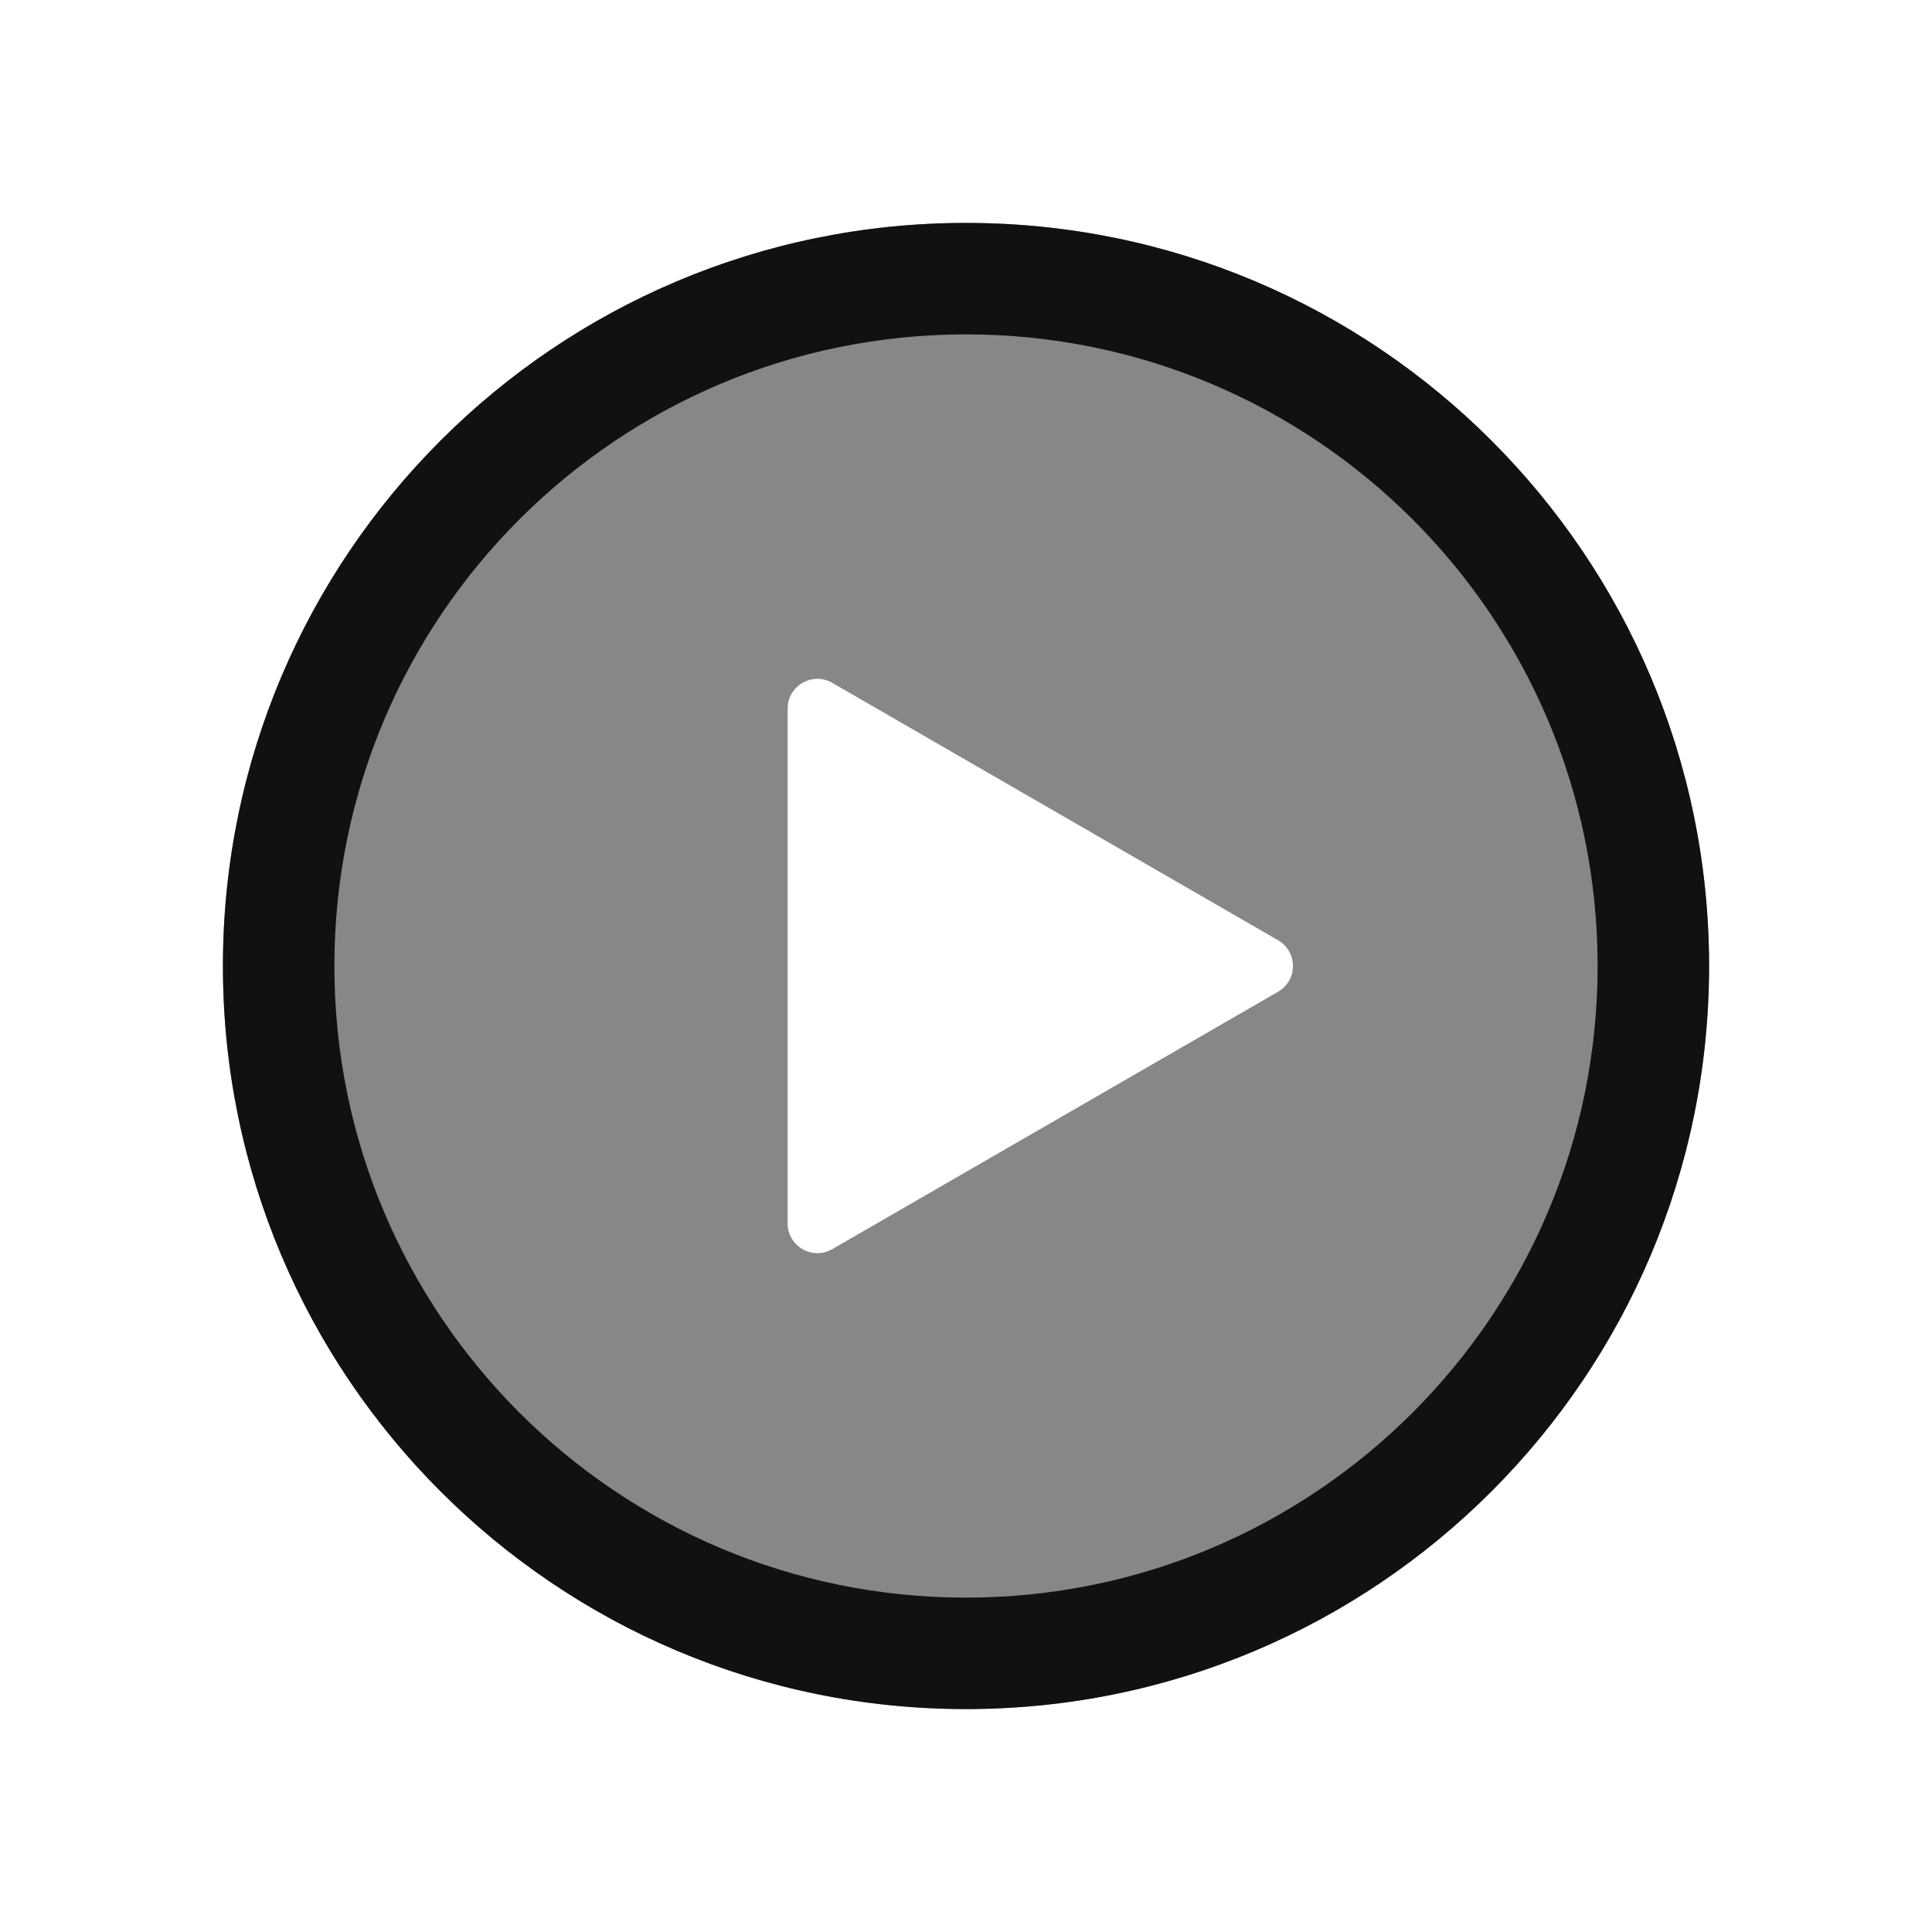 <svg width="130" height="130" viewBox="0 0 130 130" fill="none" xmlns="http://www.w3.org/2000/svg">
<g filter="url(#filter0_d_1637_2429)">
<g filter="url(#filter1_b_1637_2429)">
<path d="M115 65C115 92.614 92.614 115 65 115C37.386 115 15 92.614 15 65C15 37.386 37.386 15 65 15C92.614 15 115 37.386 115 65Z" fill="#111111" fill-opacity="0.5"/>
</g>
<path d="M115 65C115 92.614 92.614 115 65 115C37.386 115 15 92.614 15 65C15 37.386 37.386 15 65 15C92.614 15 115 37.386 115 65ZM22.5 65C22.5 88.472 41.528 107.5 65 107.5C88.472 107.5 107.5 88.472 107.5 65C107.5 41.528 88.472 22.5 65 22.5C41.528 22.5 22.5 41.528 22.5 65Z" fill="#111111"/>
<path d="M86 63.268C87.333 64.038 87.333 65.962 86 66.732L56 84.053C54.667 84.822 53 83.86 53 82.32L53 47.679C53 46.14 54.667 45.178 56 45.947L86 63.268Z" fill="white"/>
</g>
<defs>
<filter id="filter0_d_1637_2429" x="0" y="0" width="130" height="130" filterUnits="userSpaceOnUse" color-interpolation-filters="sRGB">
<feFlood flood-opacity="0" result="BackgroundImageFix"/>
<feColorMatrix in="SourceAlpha" type="matrix" values="0 0 0 0 0 0 0 0 0 0 0 0 0 0 0 0 0 0 127 0" result="hardAlpha"/>
<feOffset/>
<feGaussianBlur stdDeviation="7.5"/>
<feComposite in2="hardAlpha" operator="out"/>
<feColorMatrix type="matrix" values="0 0 0 0 1 0 0 0 0 1 0 0 0 0 1 0 0 0 0.3 0"/>
<feBlend mode="normal" in2="BackgroundImageFix" result="effect1_dropShadow_1637_2429"/>
<feBlend mode="normal" in="SourceGraphic" in2="effect1_dropShadow_1637_2429" result="shape"/>
</filter>
<filter id="filter1_b_1637_2429" x="10" y="10" width="110" height="110" filterUnits="userSpaceOnUse" color-interpolation-filters="sRGB">
<feFlood flood-opacity="0" result="BackgroundImageFix"/>
<feGaussianBlur in="BackgroundImageFix" stdDeviation="2.5"/>
<feComposite in2="SourceAlpha" operator="in" result="effect1_backgroundBlur_1637_2429"/>
<feBlend mode="normal" in="SourceGraphic" in2="effect1_backgroundBlur_1637_2429" result="shape"/>
</filter>
</defs>
</svg>
